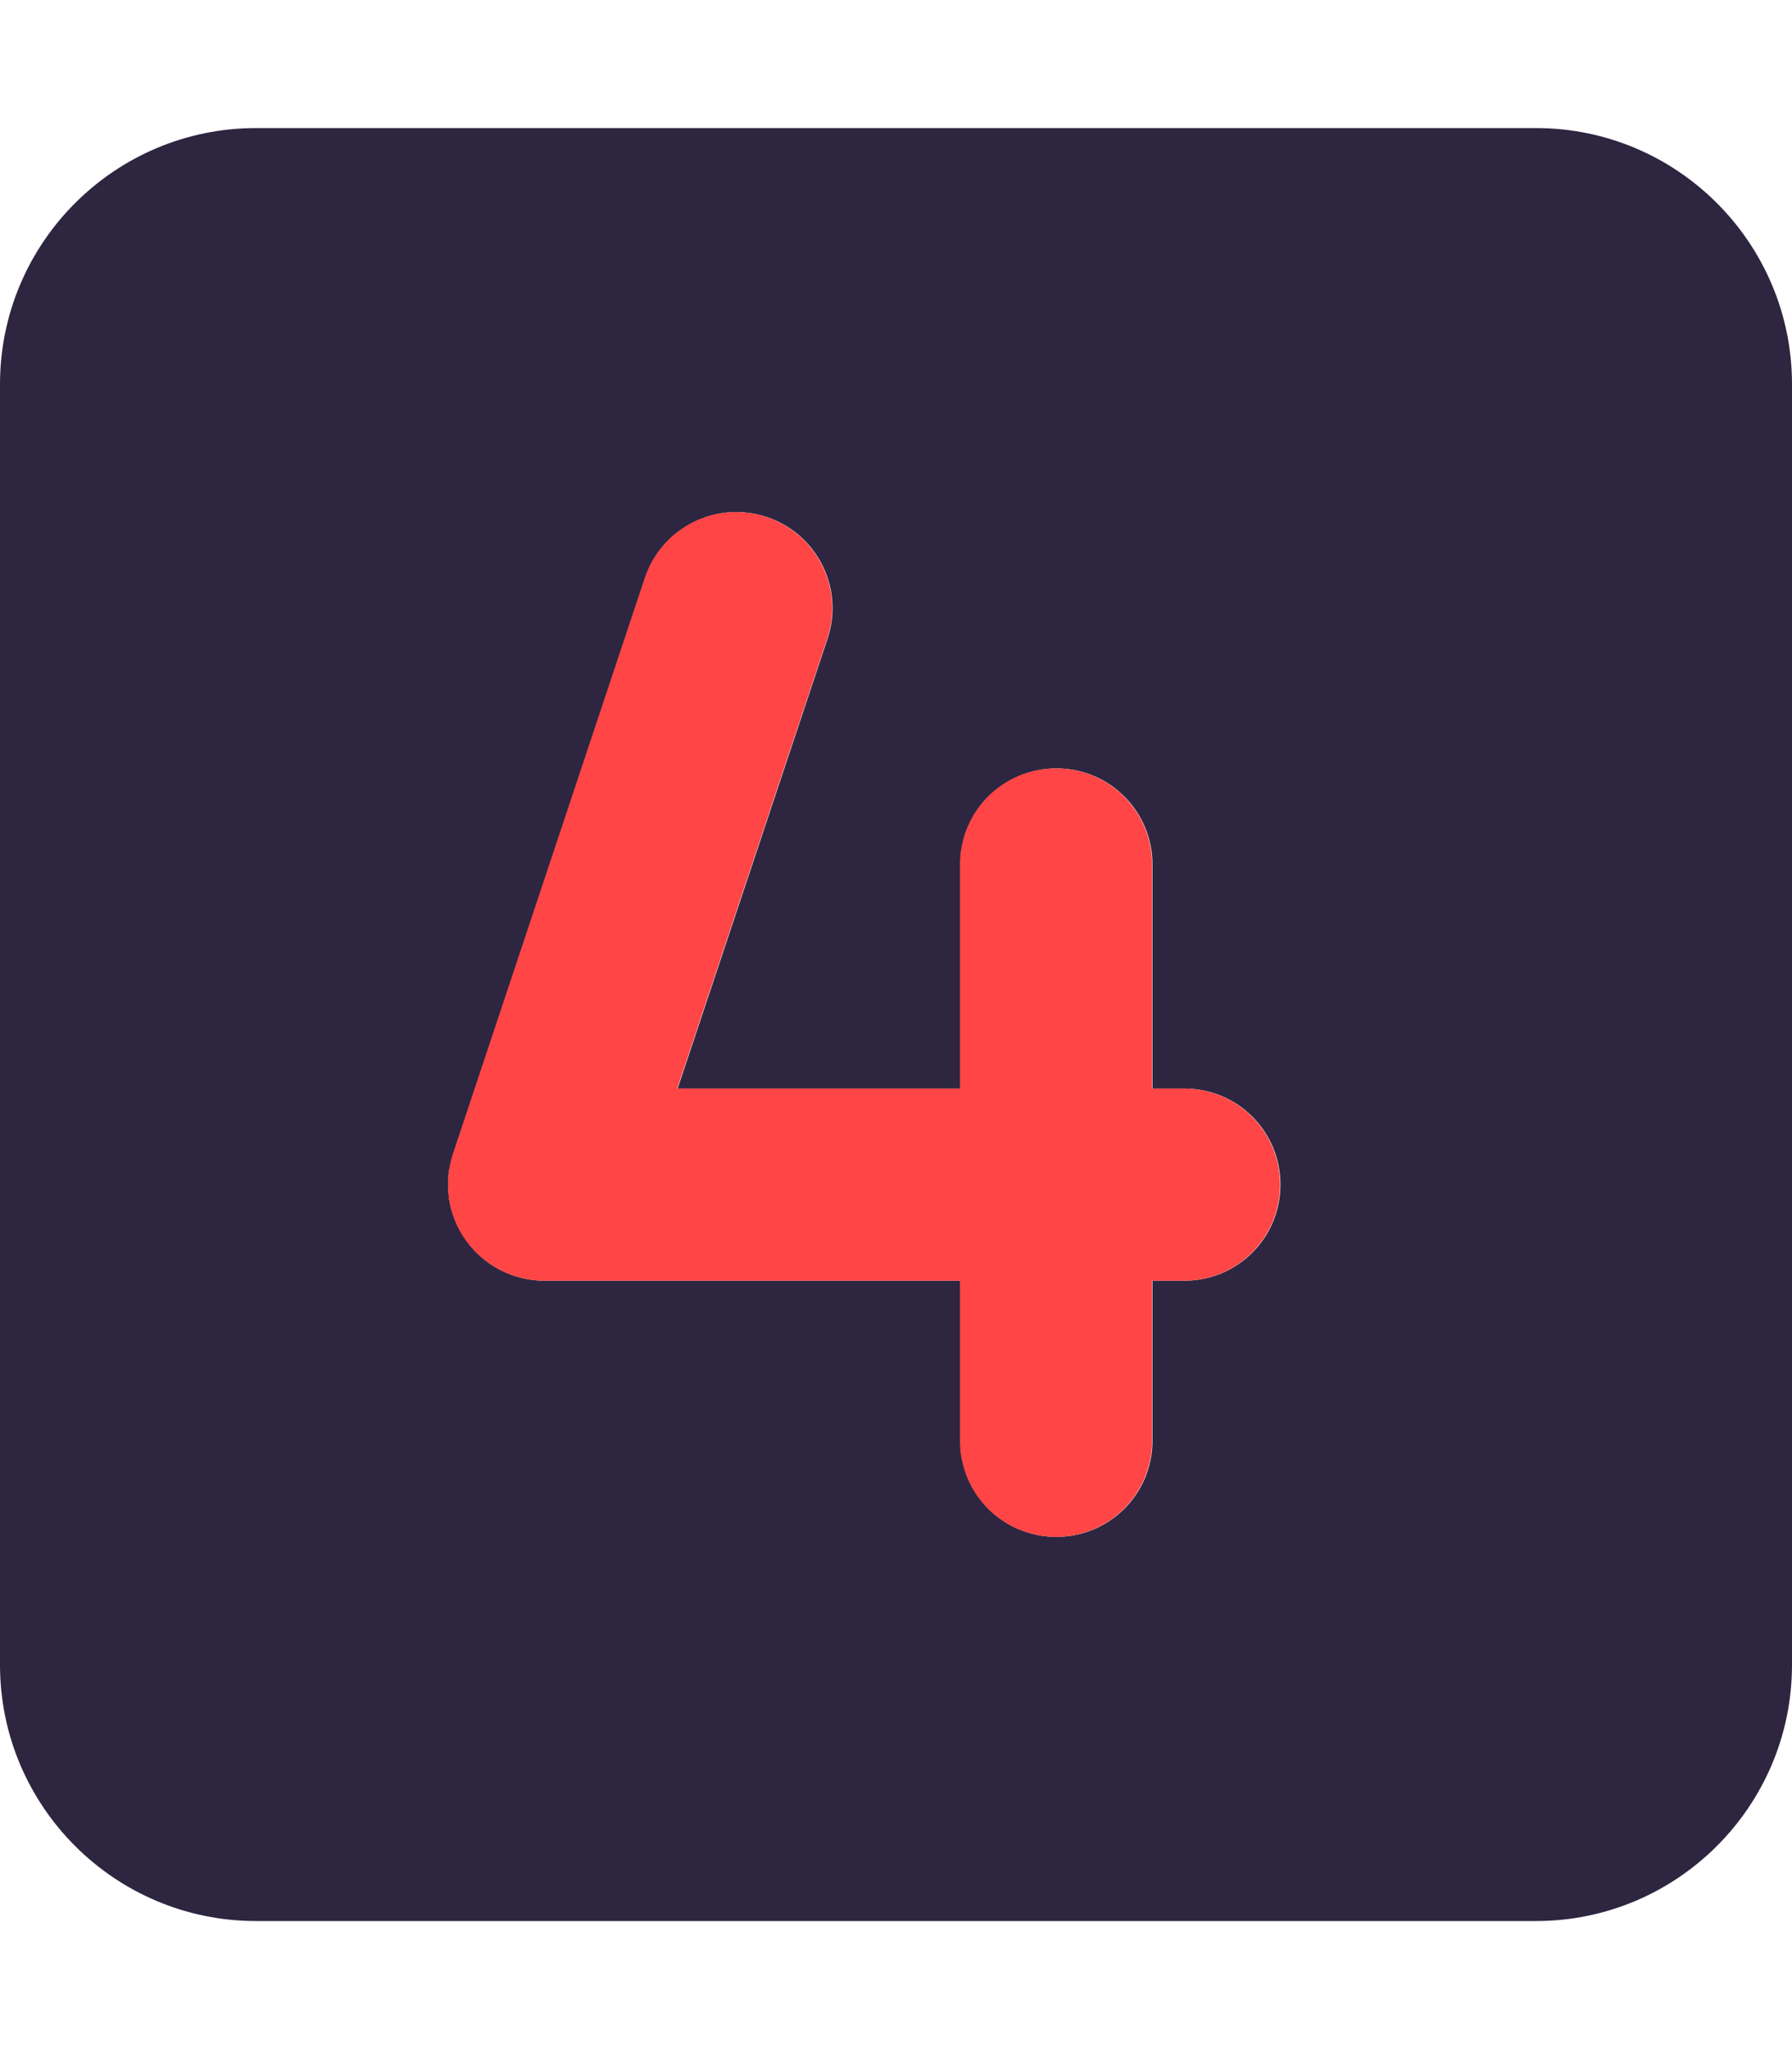 <svg width="21" height="24" viewBox="0 0 21 24" fill="none" xmlns="http://www.w3.org/2000/svg">
<path d="M0 4.5C0 2.845 1.345 1.5 3 1.5H18C19.655 1.5 21 2.845 21 4.5V19.5C21 21.155 19.655 22.5 18 22.5H3C1.345 22.5 0 21.155 0 19.5V4.5ZM5.264 13.697C5.259 13.725 5.255 13.758 5.255 13.786C5.255 13.814 5.25 13.847 5.25 13.875C5.25 13.917 5.25 13.917 5.255 13.964C5.255 13.964 5.259 14.006 5.264 14.048C5.273 14.105 5.287 14.161 5.306 14.217C5.344 14.33 5.395 14.433 5.466 14.531C5.677 14.827 6.019 15 6.38 15C8.006 15 9.628 15 11.255 15C11.255 15.623 11.255 16.252 11.255 16.875C11.255 16.931 11.255 16.931 11.259 16.992C11.259 16.992 11.264 17.048 11.278 17.105C11.292 17.18 11.316 17.25 11.344 17.316C11.4 17.452 11.484 17.573 11.583 17.672C11.784 17.873 12.066 18 12.38 18C13.003 18 13.505 17.498 13.505 16.875V15C13.631 15 13.753 15 13.88 15C14.503 15 15.005 14.498 15.005 13.875C15.005 13.252 14.503 12.75 13.88 12.75C13.753 12.75 13.631 12.75 13.505 12.75C13.505 11.873 13.505 11.002 13.505 10.125C13.505 9.502 13.003 9 12.38 9C12.07 9 11.789 9.127 11.583 9.328C11.48 9.431 11.4 9.553 11.344 9.684C11.316 9.75 11.292 9.82 11.278 9.895C11.269 9.933 11.264 9.97 11.259 10.008C11.255 10.045 11.255 10.083 11.255 10.125V12.75C10.148 12.75 9.047 12.75 7.941 12.75C8.527 10.992 9.113 9.239 9.698 7.481C9.895 6.891 9.577 6.253 8.986 6.056C8.395 5.859 7.758 6.178 7.561 6.769C6.811 9.019 6.061 11.269 5.311 13.519C5.292 13.575 5.278 13.636 5.269 13.697H5.264Z" fill="#2E2640"/>
<path d="M9.694 7.481C9.891 6.891 9.572 6.253 8.981 6.056C8.391 5.859 7.753 6.178 7.556 6.769L5.306 13.519C5.194 13.861 5.25 14.241 5.461 14.531C5.672 14.822 6.014 15 6.375 15H11.25V16.875C11.25 17.498 11.752 18 12.375 18C12.998 18 13.5 17.498 13.5 16.875V15H13.875C14.498 15 15 14.498 15 13.875C15 13.252 14.498 12.75 13.875 12.75H13.5V10.125C13.5 9.502 12.998 9 12.375 9C11.752 9 11.25 9.502 11.25 10.125V12.75H7.936L9.694 7.481Z" fill="#FF4545"/>
</svg>
